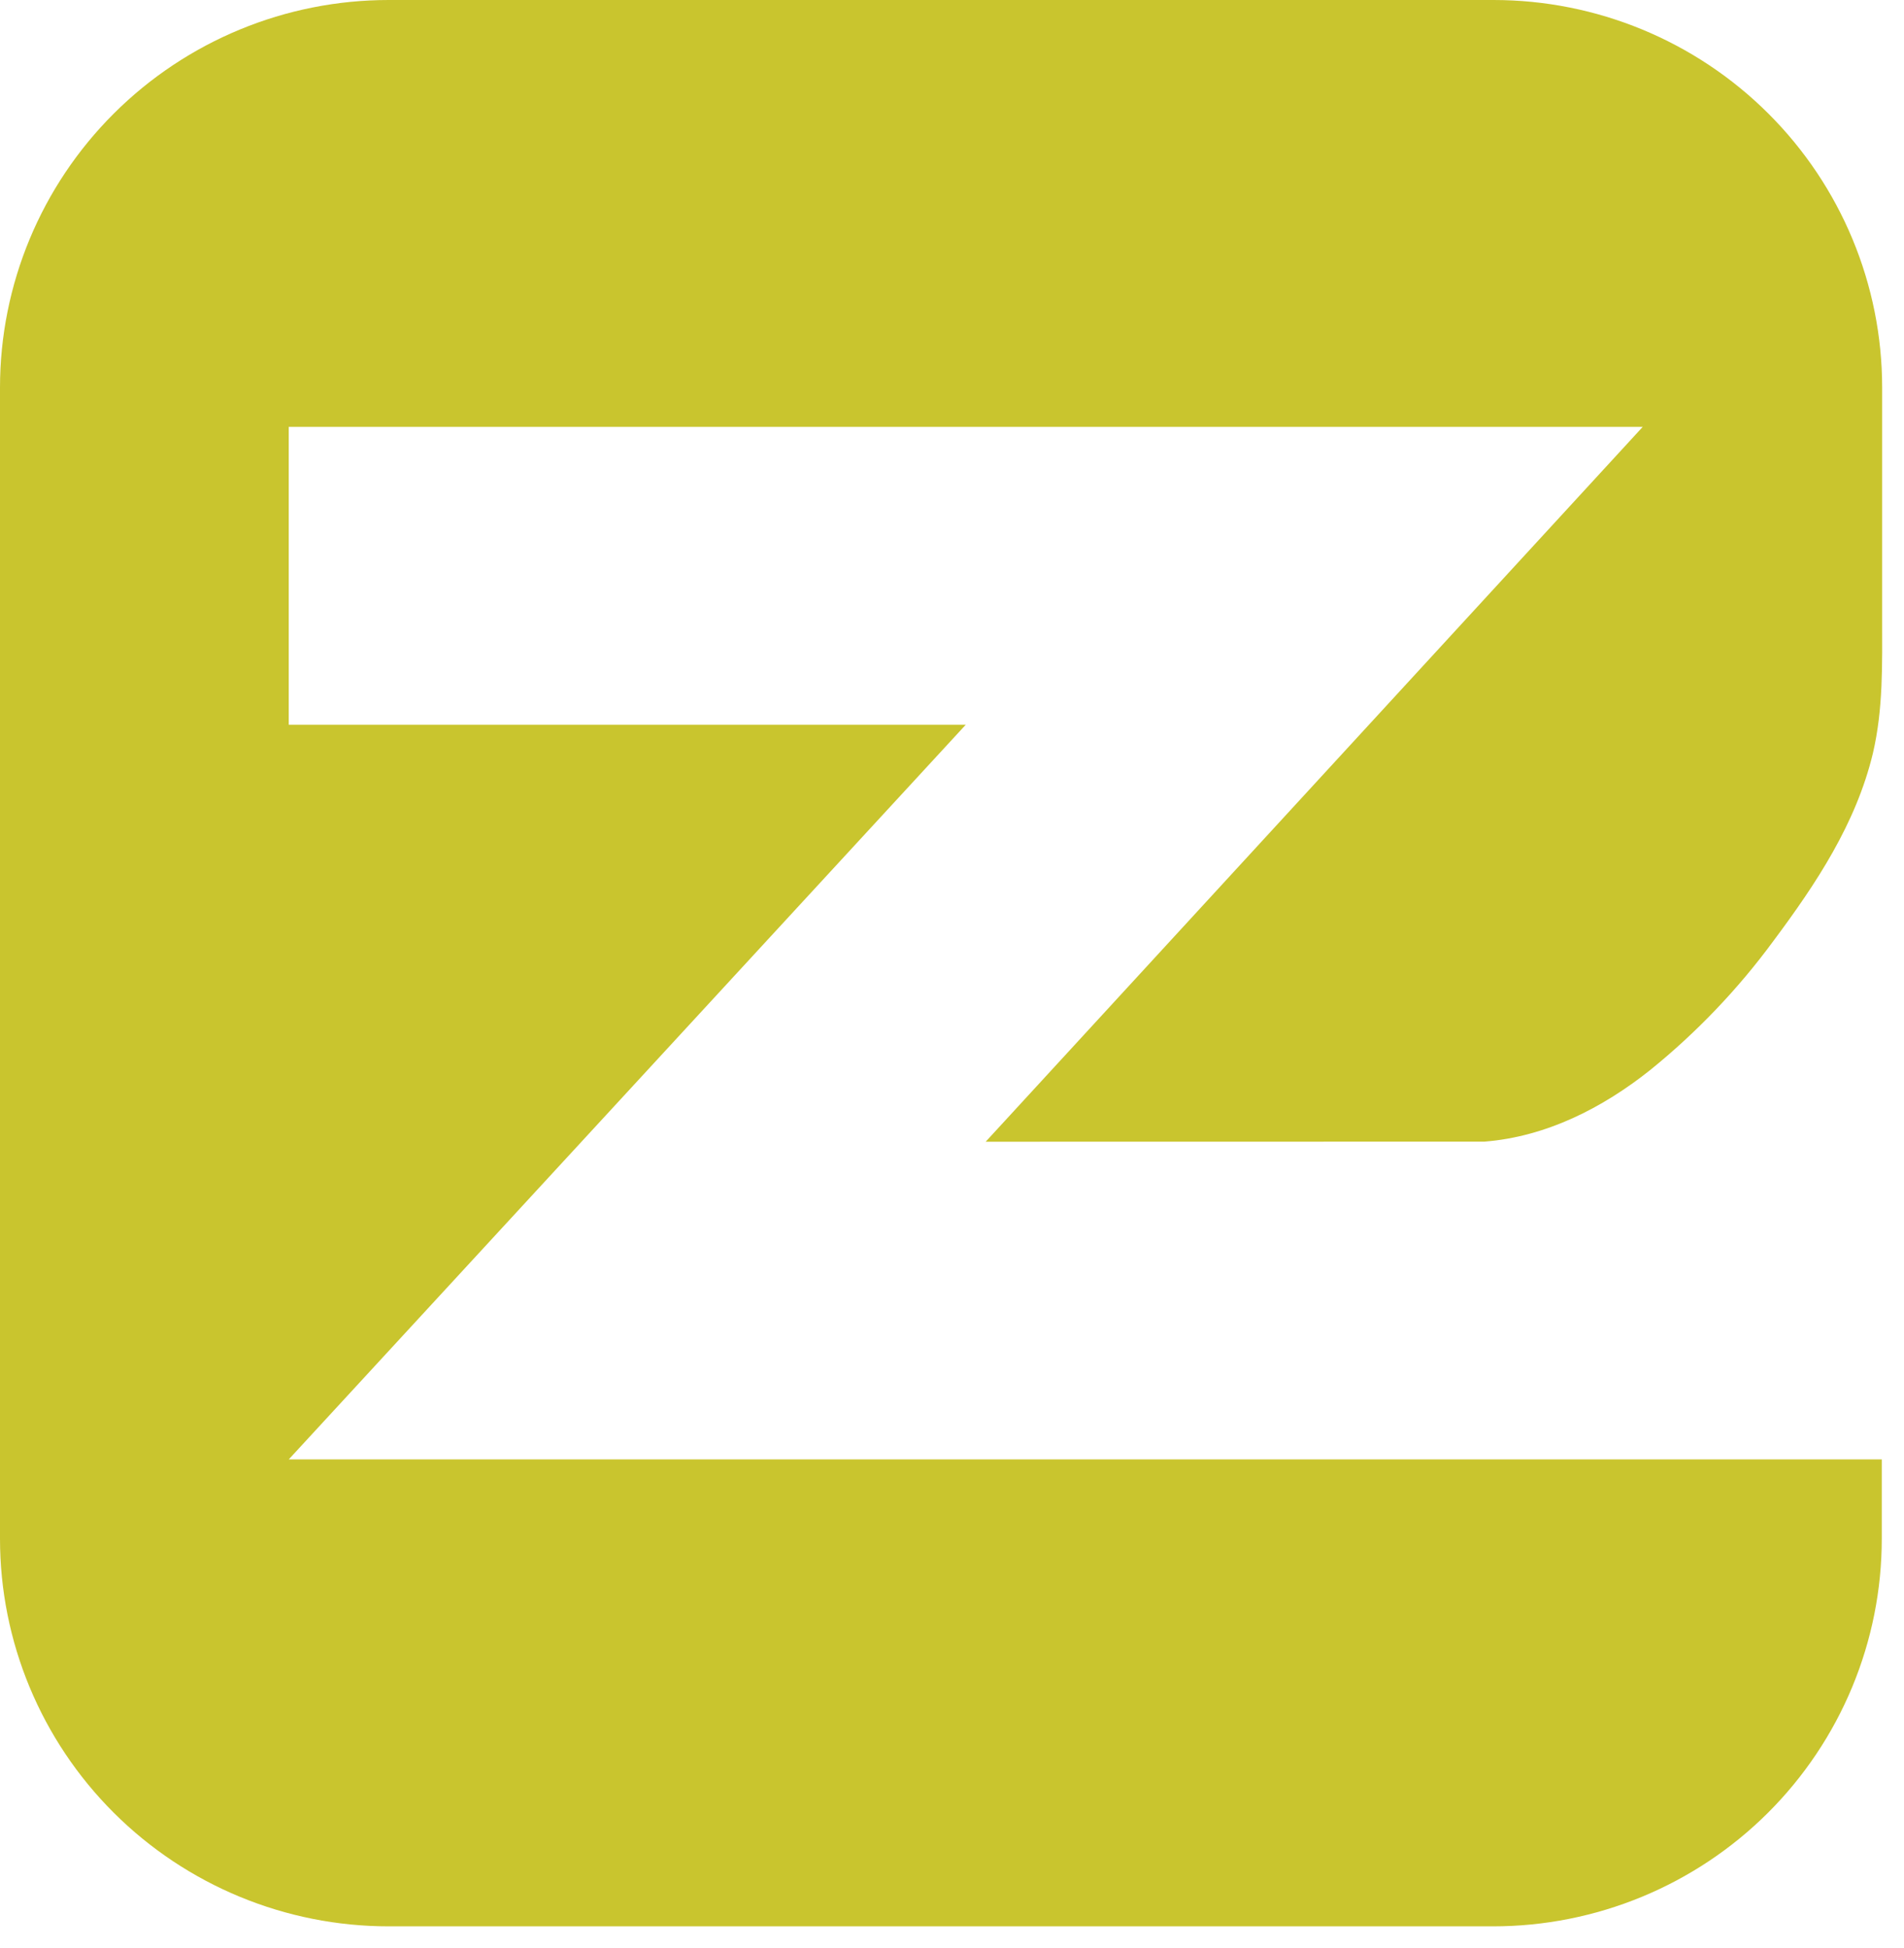 <svg width="86" height="88" viewBox="0 0 86 88" fill="none" xmlns="http://www.w3.org/2000/svg">
<path d="M44.521 51.574L74.199 19.282H13.042V32.737H43.622L13.042 65.925H84.996V69.51C84.996 71.809 84.542 74.085 83.659 76.21C82.777 78.334 81.484 80.263 79.854 81.889C78.224 83.515 76.288 84.804 74.158 85.684C72.028 86.564 69.745 87.017 67.44 87.017H17.556C12.9 87.017 8.434 85.172 5.142 81.889C1.85 78.606 0 74.153 0 69.51L0 17.507C0 12.864 1.85 8.411 5.142 5.128C8.434 1.844 12.9 0 17.556 0L67.457 0C72.113 0 76.578 1.844 79.871 5.128C83.163 8.411 85.013 12.864 85.013 17.507V27.927C85.013 30.012 85.067 32.008 84.594 34.034C83.83 37.206 82.036 39.911 80.105 42.5C78.508 44.675 76.636 46.636 74.537 48.335C72.381 50.053 69.827 51.353 67.043 51.57L44.521 51.574Z" fill="#C9C52E"/>
</svg>

